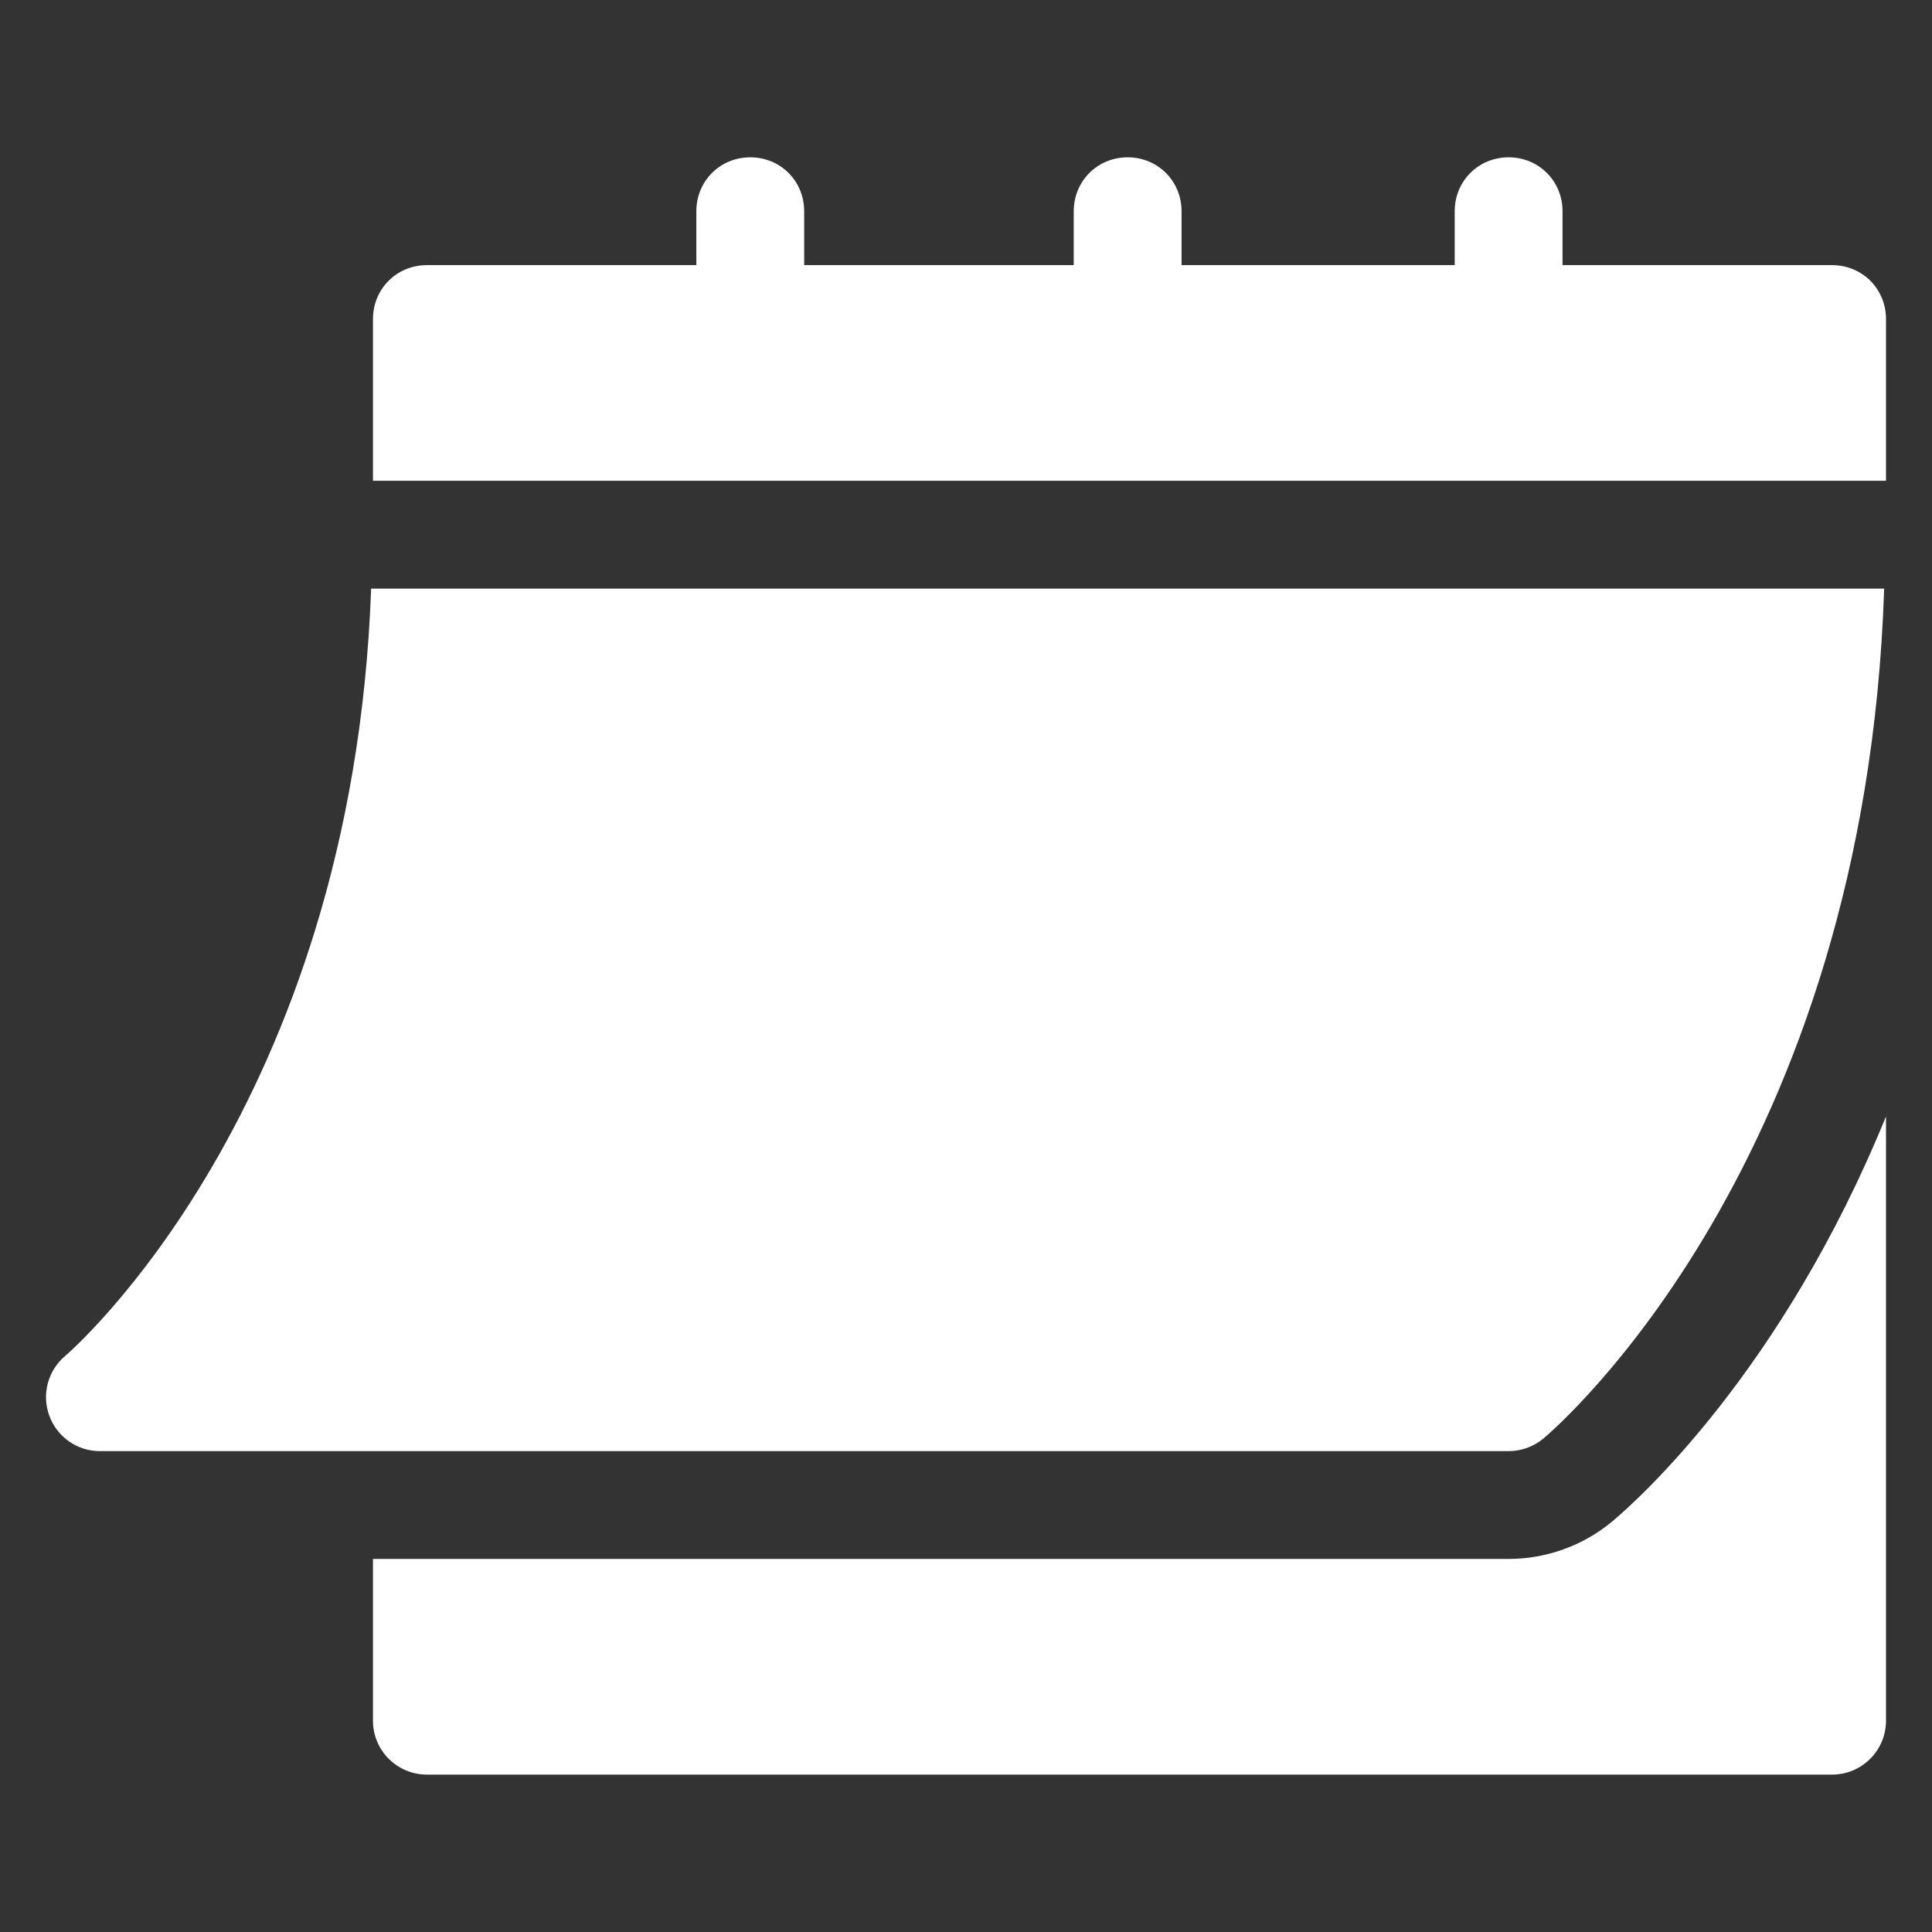 <svg width="21" height="21" viewBox="0 0 21 21" fill="none" xmlns="http://www.w3.org/2000/svg">
<rect x="0" y="0" width="21" height="21" fill="#333333" stroke="none"/>
<g clip-path="url(#clip0_193_892)">
<path d="M1.085 15.773H16.398C16.536 15.773 16.668 15.725 16.774 15.638C16.921 15.515 20.276 12.628 20.48 6.398H4.034C3.831 12.053 0.741 14.712 0.709 14.738C0.52 14.897 0.451 15.157 0.536 15.388C0.62 15.619 0.839 15.773 1.085 15.773Z" fill="white"/>
<path d="M19.914 2.882H16.984V2.296C16.984 1.968 16.726 1.71 16.398 1.71C16.07 1.71 15.812 1.968 15.812 2.296V2.882H12.843V2.296C12.843 1.968 12.585 1.71 12.257 1.71C11.929 1.71 11.671 1.968 11.671 2.296V2.882H8.741V2.296C8.741 1.968 8.484 1.71 8.155 1.71C7.827 1.71 7.569 1.968 7.569 2.296V2.882H4.64C4.312 2.882 4.054 3.14 4.054 3.468V5.226H20.5V3.468C20.5 3.14 20.242 2.882 19.914 2.882Z" fill="white"/>
<path d="M17.526 16.536C17.208 16.801 16.808 16.945 16.398 16.945H4.054V18.703C4.054 19.027 4.316 19.289 4.64 19.289H19.914C20.238 19.289 20.5 19.027 20.5 18.703V12.135C19.37 14.906 17.794 16.312 17.526 16.536Z" fill="white"/>
</g>
<defs>
<clipPath id="clip0_193_892">
<rect width="20" height="20" fill="white" transform="translate(0.5 0.5)"/>
</clipPath>
</defs>
</svg>
